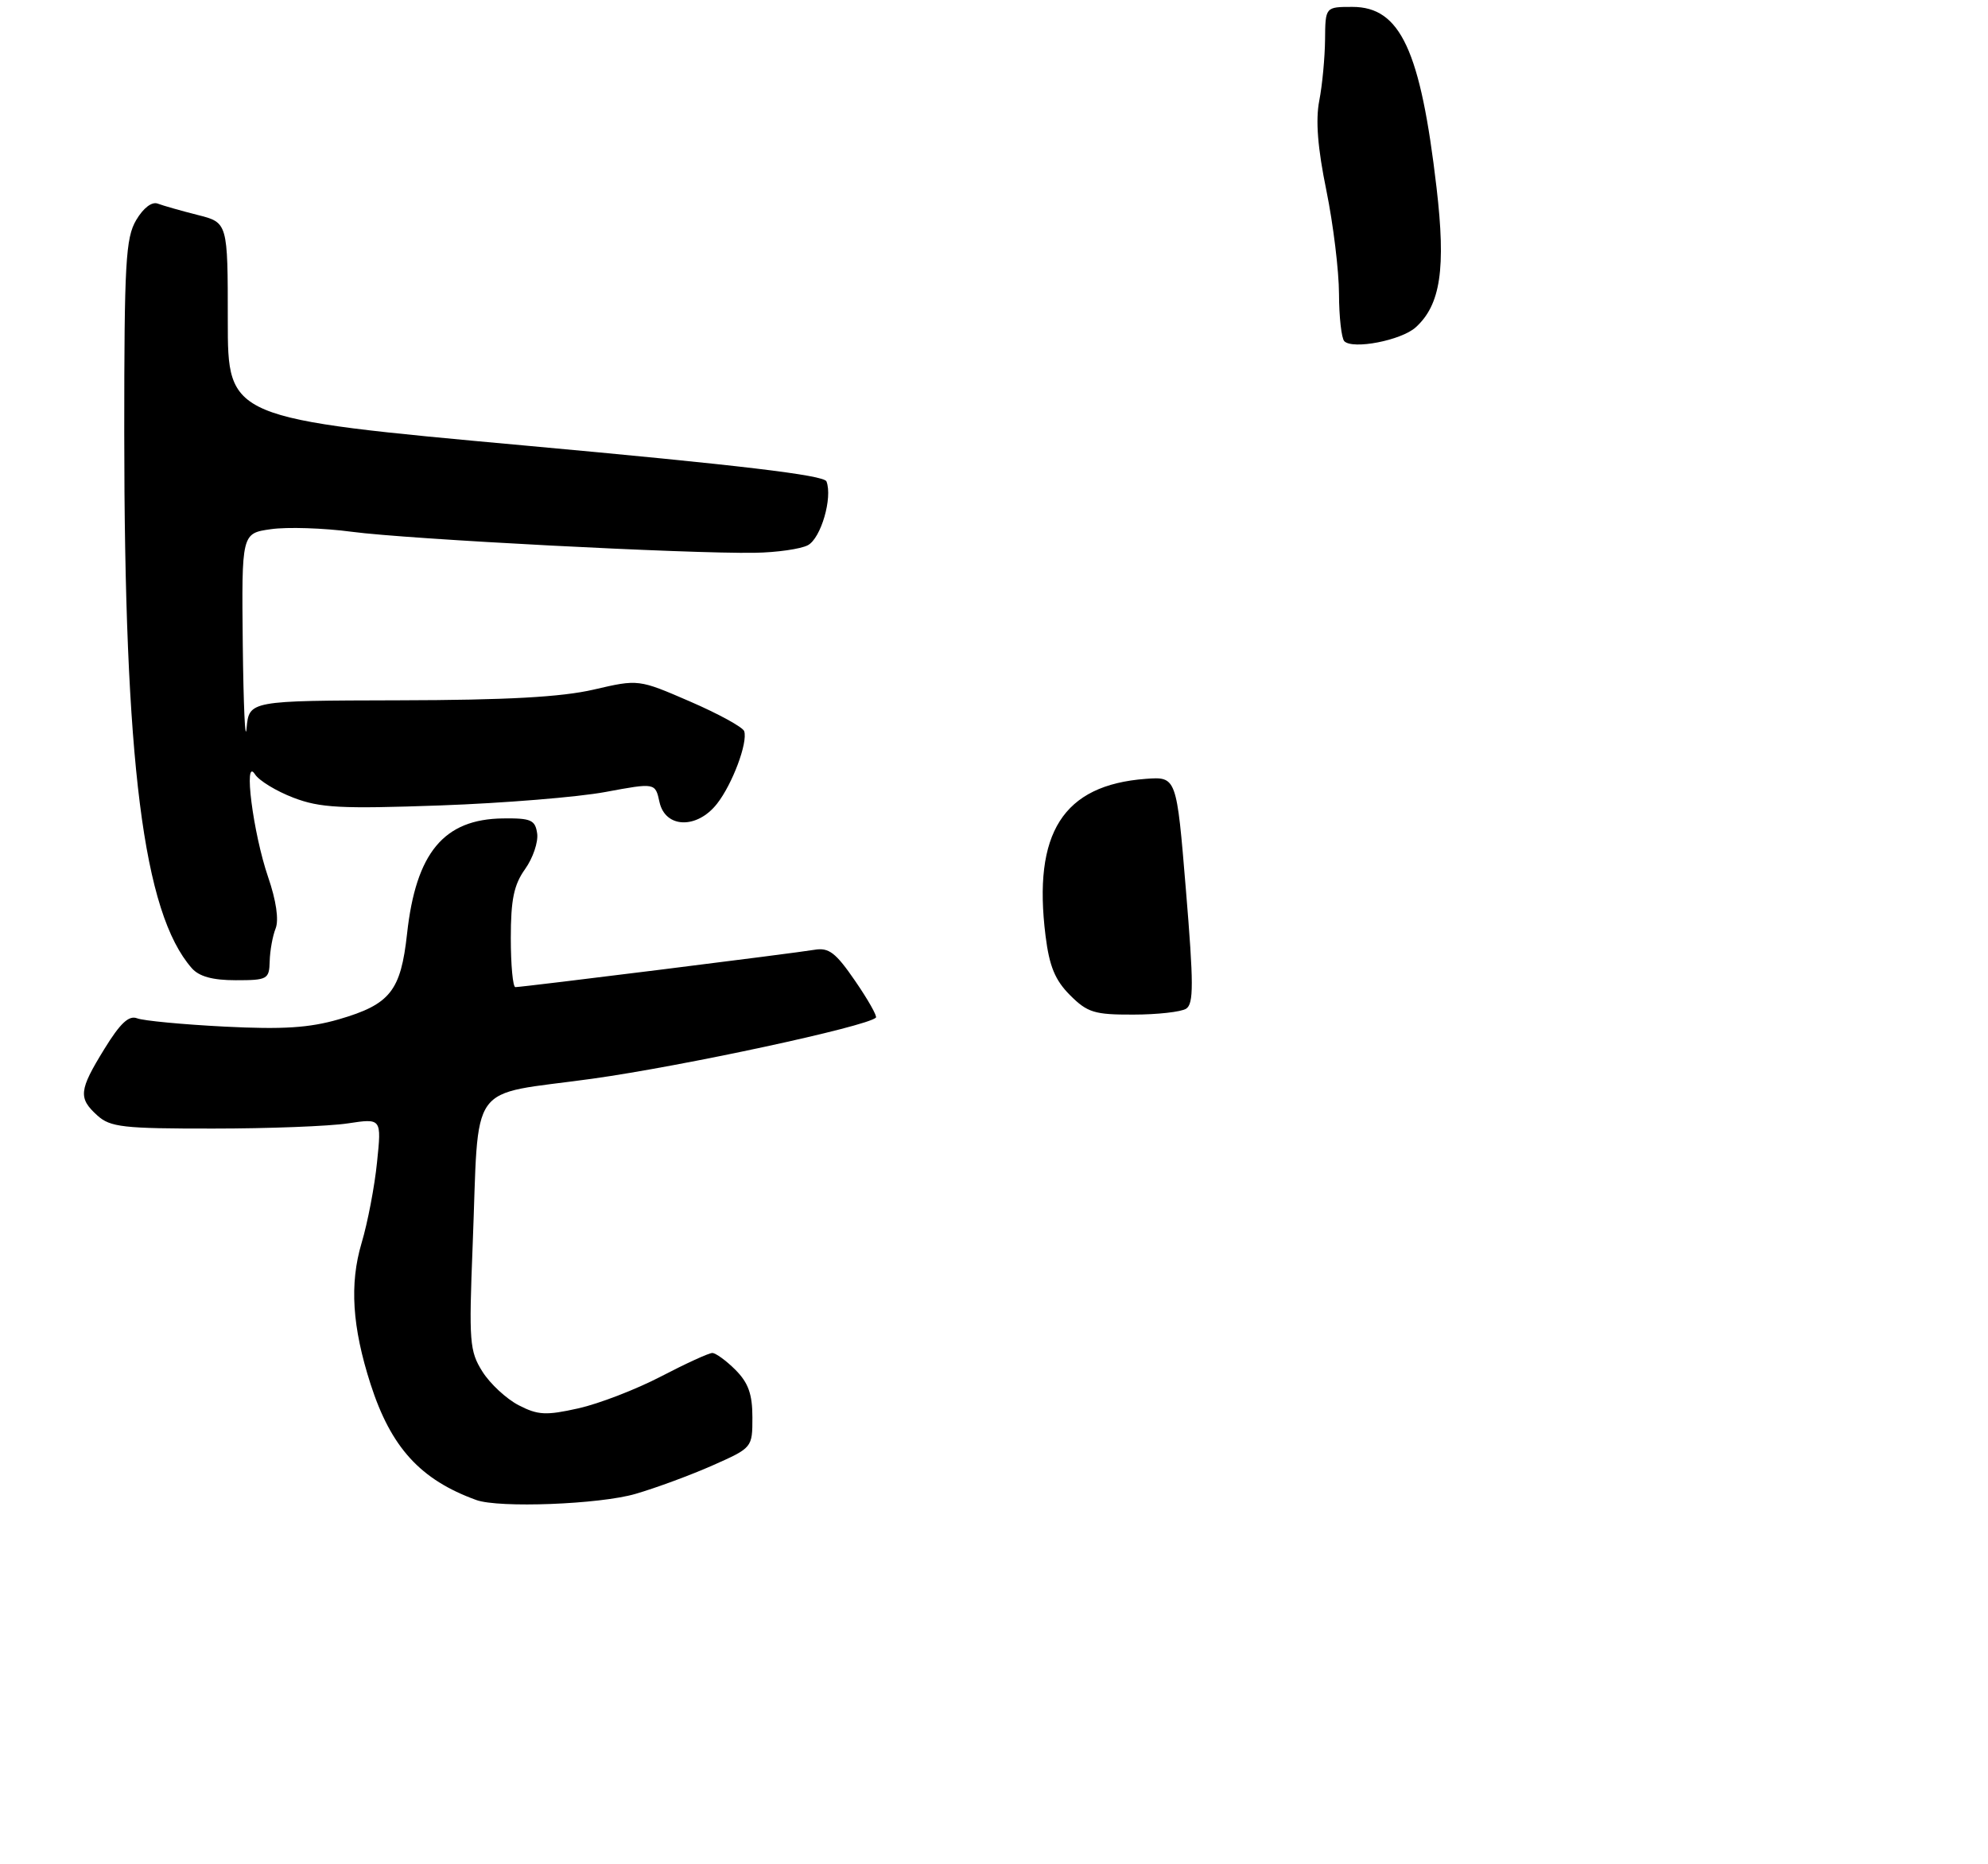 <?xml version="1.0" encoding="UTF-8" standalone="no"?>
<!DOCTYPE svg PUBLIC "-//W3C//DTD SVG 1.1//EN" "http://www.w3.org/Graphics/SVG/1.1/DTD/svg11.dtd" >
<svg xmlns="http://www.w3.org/2000/svg" xmlns:xlink="http://www.w3.org/1999/xlink" version="1.1" viewBox="0 0 288 270">
 <g >
 <path fill="currentColor"
d=" M 92.07 216.41 C 95.06 215.54 100.09 213.68 103.25 212.28 C 108.99 209.73 109.00 209.72 109.00 205.32 C 109.00 201.97 108.41 200.32 106.55 198.45 C 105.20 197.10 103.68 196.00 103.19 196.00 C 102.69 196.00 99.35 197.53 95.76 199.40 C 92.17 201.27 86.78 203.35 83.79 204.02 C 79.09 205.07 77.93 205.01 75.14 203.57 C 73.36 202.65 71.00 200.46 69.89 198.70 C 68.02 195.73 67.92 194.40 68.47 180.50 C 69.44 156.09 67.49 158.81 85.80 156.27 C 98.94 154.44 125.53 148.72 126.89 147.42 C 127.11 147.22 125.76 144.83 123.89 142.11 C 121.07 138.00 120.08 137.24 118.00 137.59 C 115.21 138.07 75.70 143.00 74.66 143.00 C 74.30 143.00 74.00 139.81 74.00 135.90 C 74.00 130.33 74.44 128.18 76.07 125.90 C 77.21 124.30 77.99 121.98 77.82 120.75 C 77.54 118.78 76.93 118.51 72.87 118.56 C 64.30 118.66 60.26 123.52 58.97 135.27 C 58.06 143.57 56.52 145.50 49.10 147.66 C 44.82 148.90 41.01 149.15 32.52 148.72 C 26.46 148.41 20.77 147.87 19.87 147.52 C 18.67 147.05 17.42 148.22 15.12 151.96 C 11.43 157.95 11.31 159.07 14.11 161.60 C 15.98 163.29 17.86 163.50 30.86 163.49 C 38.91 163.49 47.70 163.15 50.39 162.74 C 55.28 162.00 55.28 162.00 54.62 168.37 C 54.27 171.87 53.26 177.14 52.38 180.08 C 50.62 186.01 51.02 192.22 53.68 200.50 C 56.64 209.70 60.91 214.37 69.00 217.30 C 72.29 218.49 86.88 217.93 92.07 216.41 Z  M 39.07 139.25 C 39.11 137.74 39.49 135.60 39.93 134.50 C 40.42 133.25 40.01 130.45 38.84 127.05 C 36.66 120.69 35.23 109.49 36.94 112.17 C 37.53 113.09 40.03 114.61 42.51 115.56 C 46.38 117.04 49.36 117.19 63.76 116.68 C 72.97 116.35 83.75 115.47 87.71 114.73 C 94.93 113.39 94.93 113.39 95.54 116.19 C 96.38 120.00 100.97 120.13 103.87 116.44 C 106.10 113.60 108.36 107.57 107.81 105.92 C 107.61 105.34 104.09 103.41 99.98 101.63 C 92.50 98.39 92.50 98.39 86.00 99.90 C 81.31 100.98 73.46 101.42 57.80 101.45 C 36.09 101.50 36.09 101.50 35.72 105.50 C 35.52 107.70 35.27 102.25 35.17 93.38 C 35.00 77.26 35.00 77.26 39.25 76.66 C 41.59 76.32 46.88 76.49 51.00 77.04 C 59.13 78.12 99.86 80.24 109.33 80.08 C 112.54 80.03 116.01 79.53 117.04 78.98 C 118.93 77.97 120.64 72.10 119.73 69.74 C 119.38 68.83 107.08 67.37 76.12 64.55 C 33.00 60.62 33.00 60.62 33.00 46.43 C 33.00 32.24 33.00 32.24 28.63 31.14 C 26.22 30.53 23.63 29.79 22.86 29.50 C 22.01 29.17 20.77 30.12 19.73 31.88 C 18.20 34.47 18.00 38.07 18.00 62.65 C 18.01 110.48 20.75 132.23 27.78 140.25 C 28.84 141.46 30.79 142.00 34.15 142.00 C 38.76 142.00 39.00 141.86 39.07 139.25 Z  M 205.09 47.42 C 208.70 44.16 209.48 38.90 208.11 27.18 C 205.79 7.29 202.87 1.00 195.93 1.00 C 192.00 1.00 192.00 1.00 191.96 5.75 C 191.93 8.36 191.56 12.34 191.12 14.59 C 190.57 17.42 190.89 21.45 192.15 27.59 C 193.15 32.49 193.97 39.24 193.98 42.58 C 193.99 45.93 194.34 49.01 194.75 49.43 C 195.98 50.67 203.00 49.31 205.09 47.42 Z  M 155.02 144.17 C 152.85 142.00 152.02 139.99 151.47 135.59 C 149.60 120.65 154.01 113.73 165.97 112.83 C 170.45 112.50 170.45 112.50 171.80 128.89 C 172.93 142.53 172.94 145.42 171.83 146.13 C 171.10 146.59 167.65 146.98 164.17 146.98 C 158.55 147.00 157.53 146.68 155.02 144.17 Z "/>
</g>
</svg>